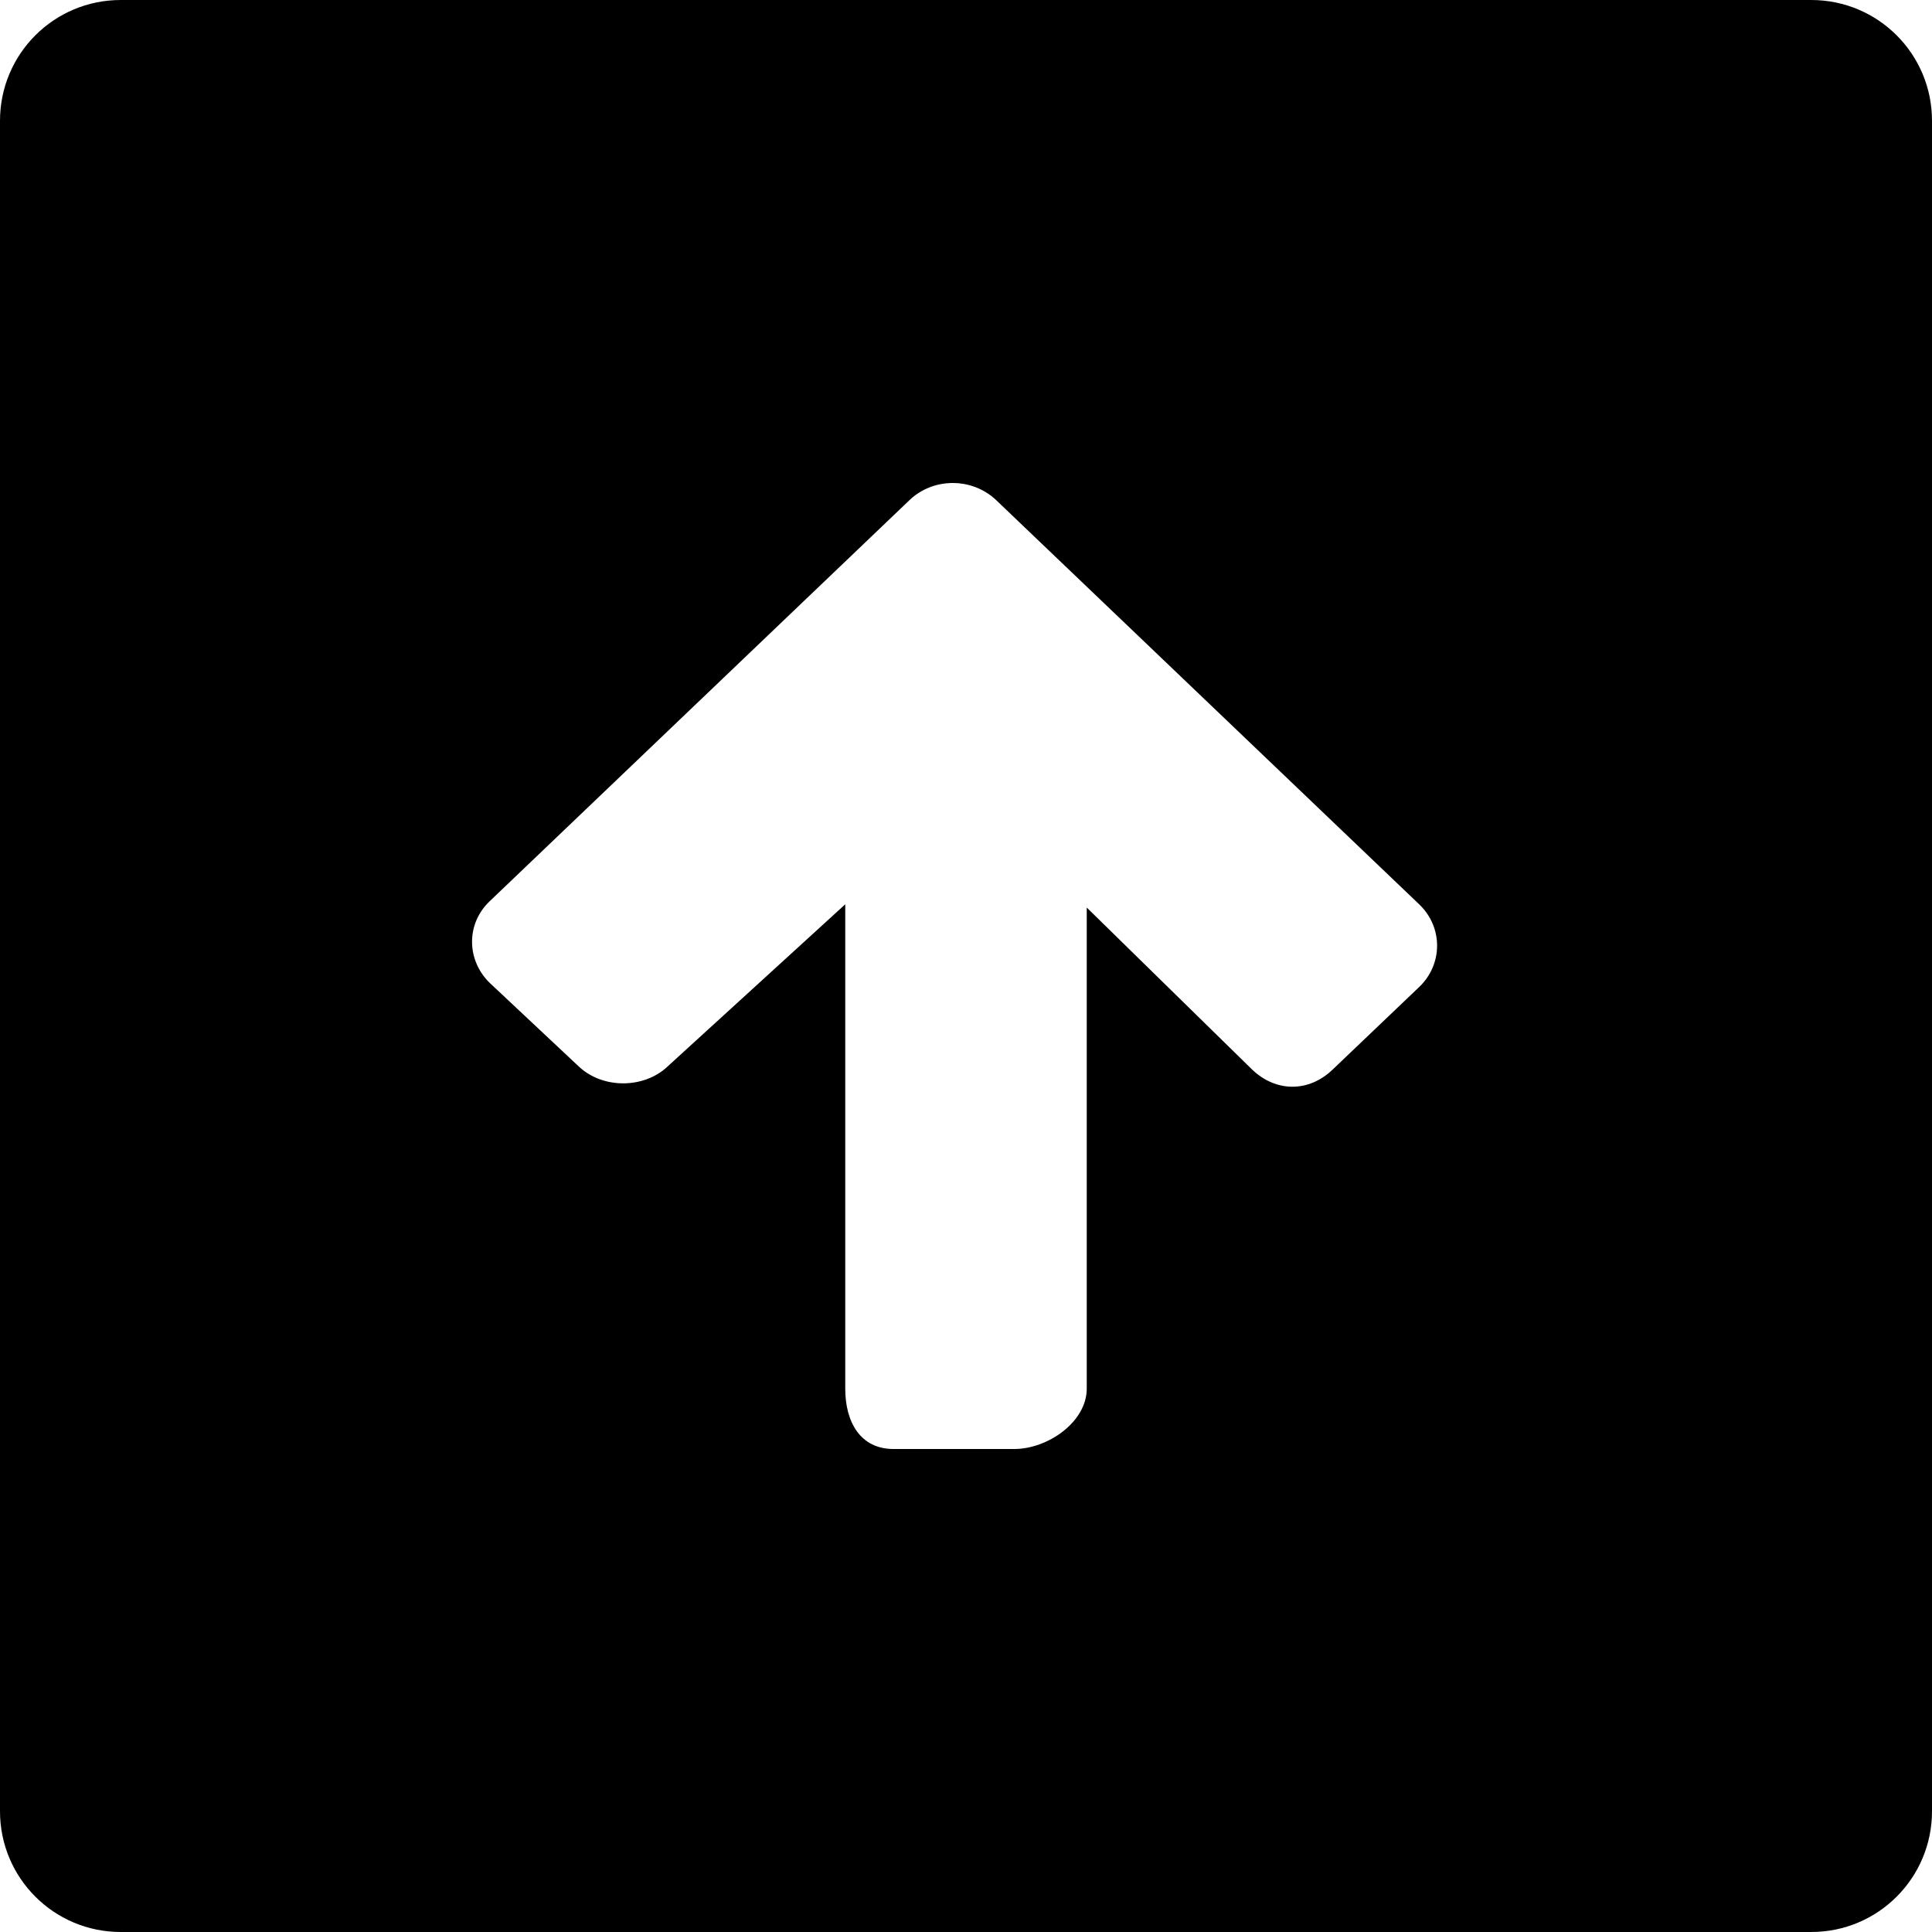 <?xml version="1.0" encoding="iso-8859-1"?>
<!-- Generator: Adobe Illustrator 16.0.0, SVG Export Plug-In . SVG Version: 6.00 Build 0)  -->
<!DOCTYPE svg PUBLIC "-//W3C//DTD SVG 1.1//EN" "http://www.w3.org/Graphics/SVG/1.1/DTD/svg11.dtd">
<svg version="1.1" id="Layer_1" xmlns="http://www.w3.org/2000/svg" xmlns:xlink="http://www.w3.org/1999/xlink" x="0px" y="0px"
	 width="16px" height="16px" viewBox="0 0 16 16" style="enable-background:new 0 0 16 16;" xml:space="preserve">
<path id="Up_Square_4" style="fill-rule:evenodd;clip-rule:evenodd;" d="M16,1c0-0.553-0.447-1-1-1H1C0.447,0,0,0.447,0,1v14
	c0,0.553,0.447,1,1,1h14c0.553,0,1-0.447,1-1V1z M11.753,8.174l-0.717,0.684c-0.197,0.189-0.468,0.189-0.666,0L9,7.516V11.5
	C9,11.776,8.677,12,8.4,12h-1C7.124,12,7,11.776,7,11.5V7.489L5.531,8.83c-0.197,0.189-0.543,0.189-0.74,0L4.062,8.146
	C3.863,7.959,3.856,7.652,4.056,7.463l3.477-3.322c0.197-0.188,0.517-0.188,0.716,0l3.506,3.35
	C11.951,7.68,11.95,7.986,11.753,8.174z"/>
<g>
</g>
<g>
</g>
<g>
</g>
<g>
</g>
<g>
</g>
<g>
</g>
<g>
</g>
<g>
</g>
<g>
</g>
<g>
</g>
<g>
</g>
<g>
</g>
<g>
</g>
<g>
</g>
<g>
</g>
</svg>
